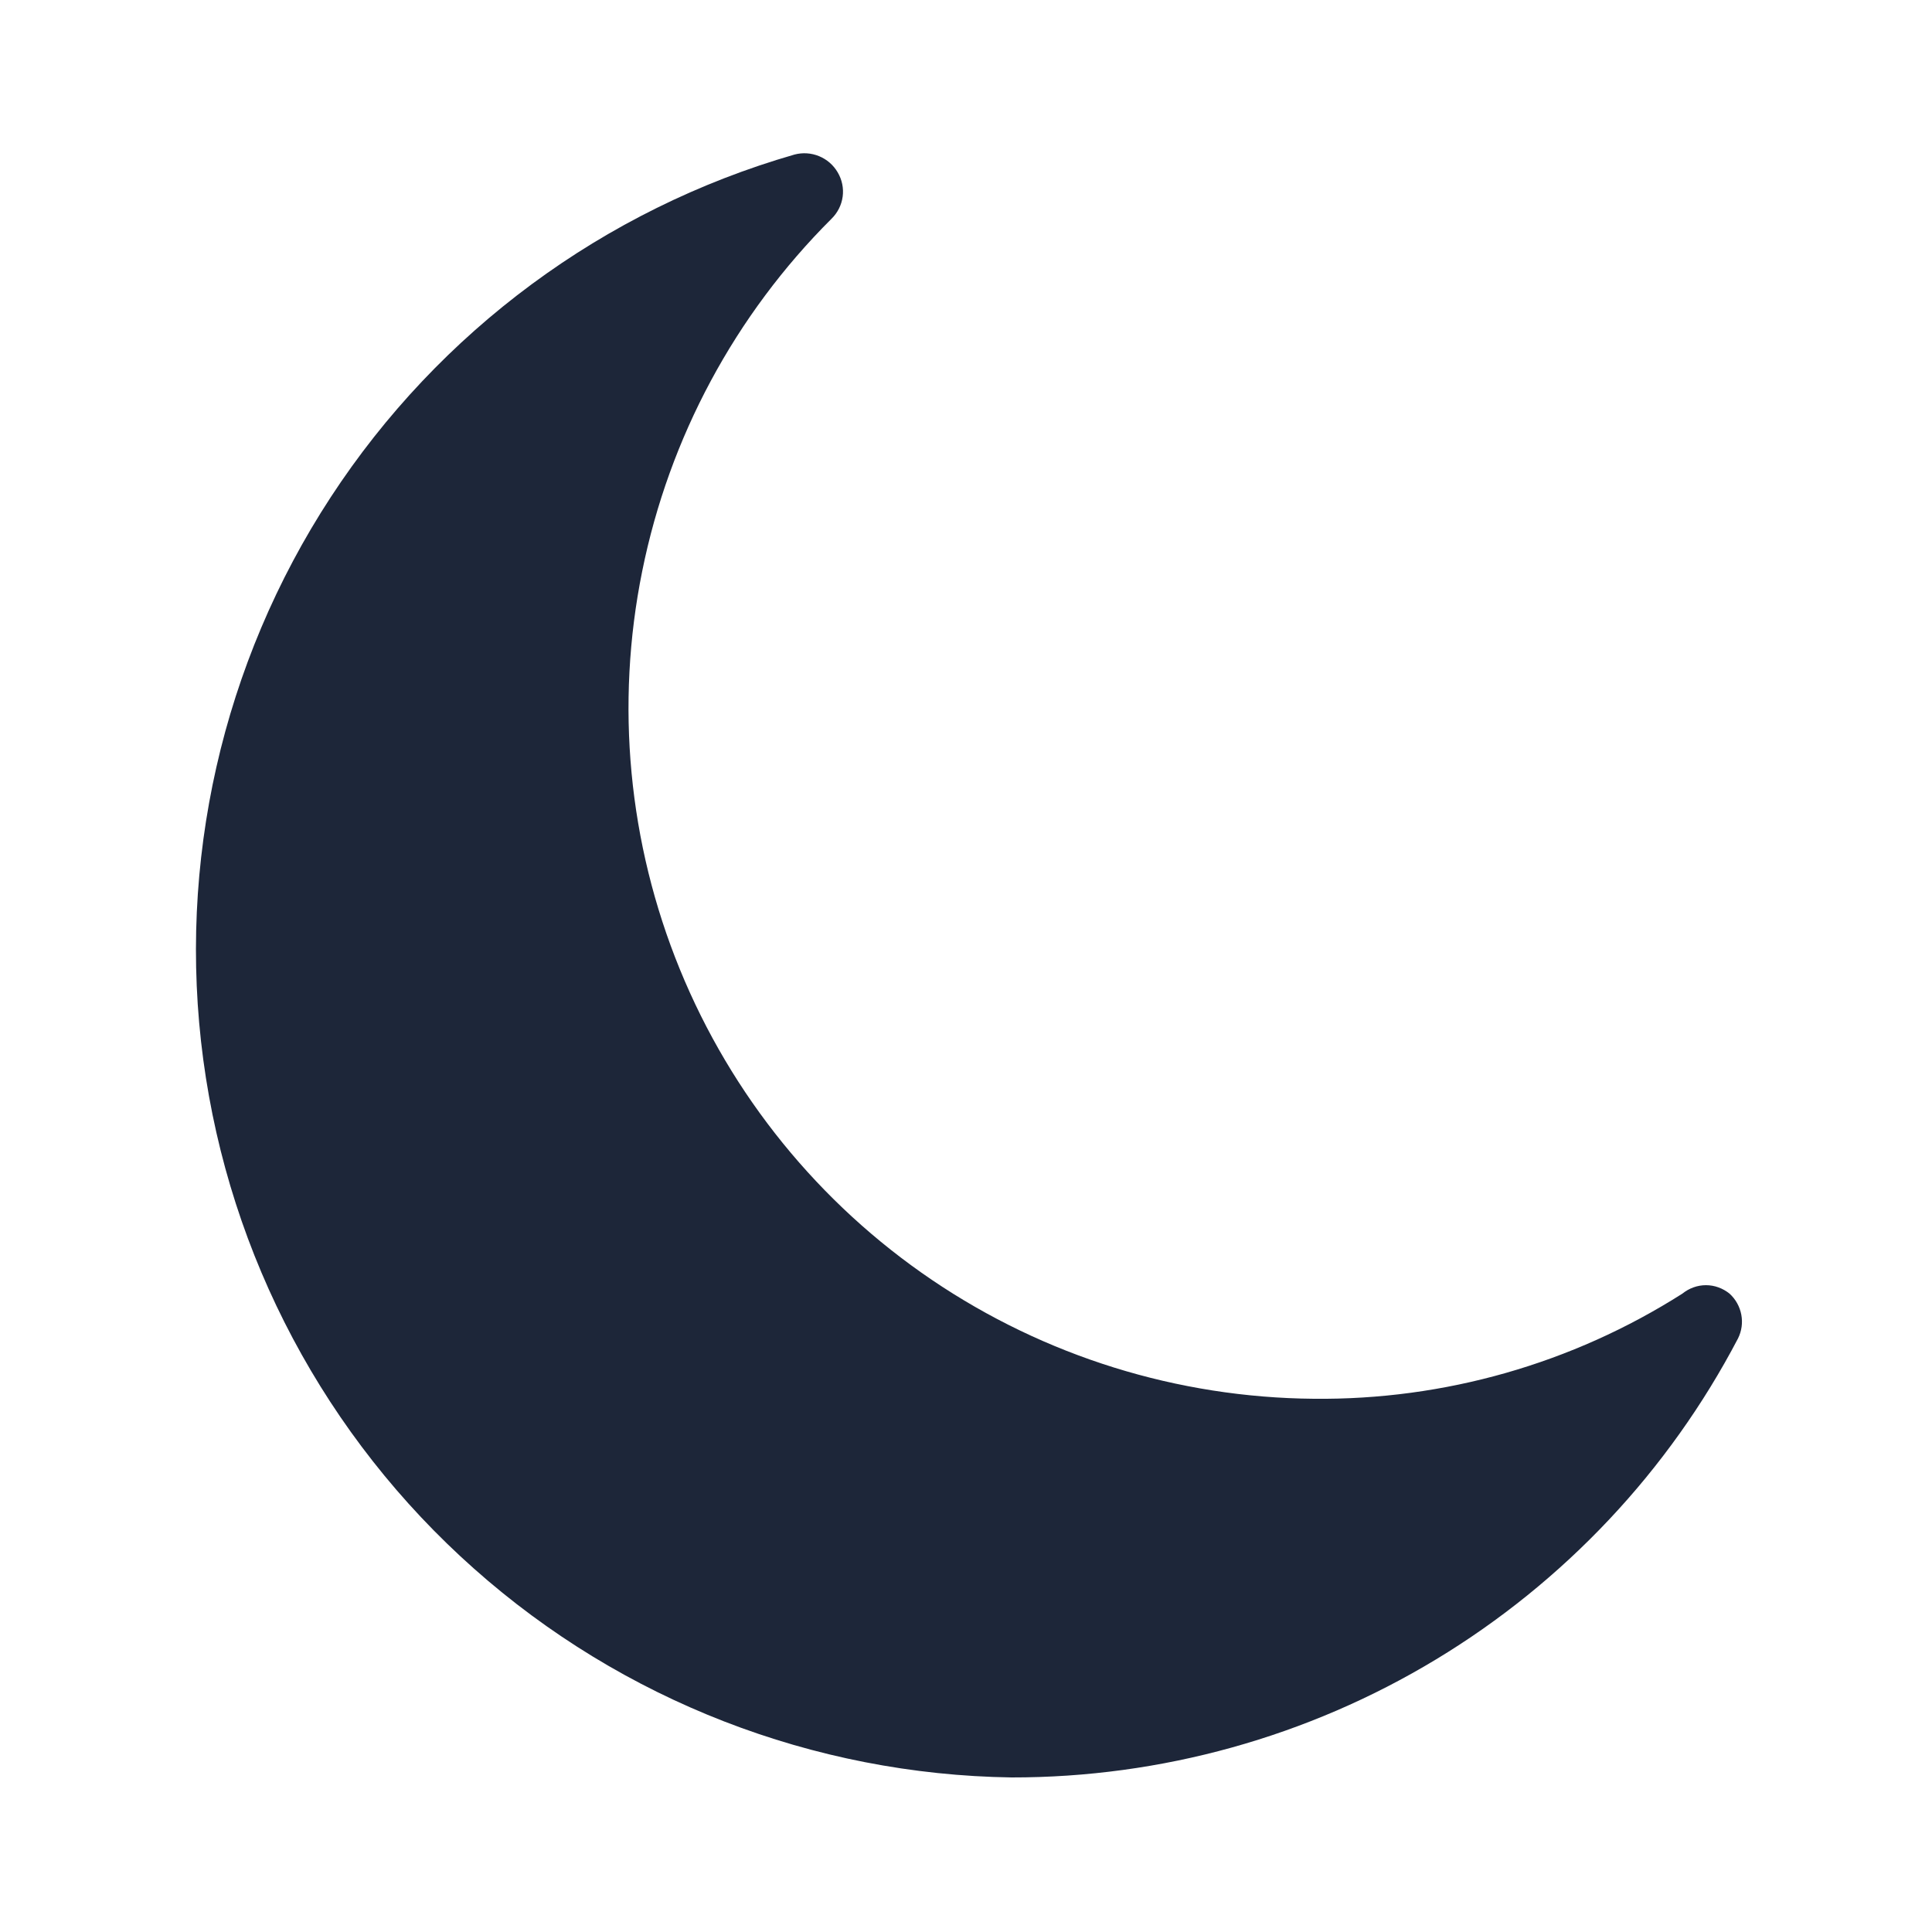 <svg width="24" height="24" viewBox="0 0 24 24" fill="none" xmlns="http://www.w3.org/2000/svg">
<path d="M21.485 16.07C21.402 16.003 21.299 15.965 21.192 15.965C21.085 15.965 20.982 16.003 20.899 16.07C19.531 16.94 17.941 17.393 16.32 17.376C14.628 17.362 12.977 16.848 11.576 15.899C10.175 14.95 9.085 13.607 8.445 12.04C7.805 10.474 7.642 8.753 7.978 7.094C8.313 5.435 9.131 3.912 10.33 2.717C10.405 2.643 10.454 2.547 10.468 2.442C10.482 2.338 10.46 2.232 10.406 2.141C10.353 2.05 10.272 1.98 10.175 1.94C10.078 1.9 9.97 1.893 9.869 1.92C7.5 2.603 5.456 4.113 4.108 6.177C2.76 8.241 2.198 10.72 2.525 13.163C2.852 15.606 4.046 17.851 5.889 19.487C7.732 21.124 10.102 22.044 12.566 22.08C14.425 22.082 16.249 21.575 17.84 20.613C19.43 19.652 20.728 18.274 21.59 16.627C21.636 16.535 21.65 16.432 21.631 16.331C21.612 16.231 21.561 16.139 21.485 16.07Z" fill="#1D2639"/>
</svg>
